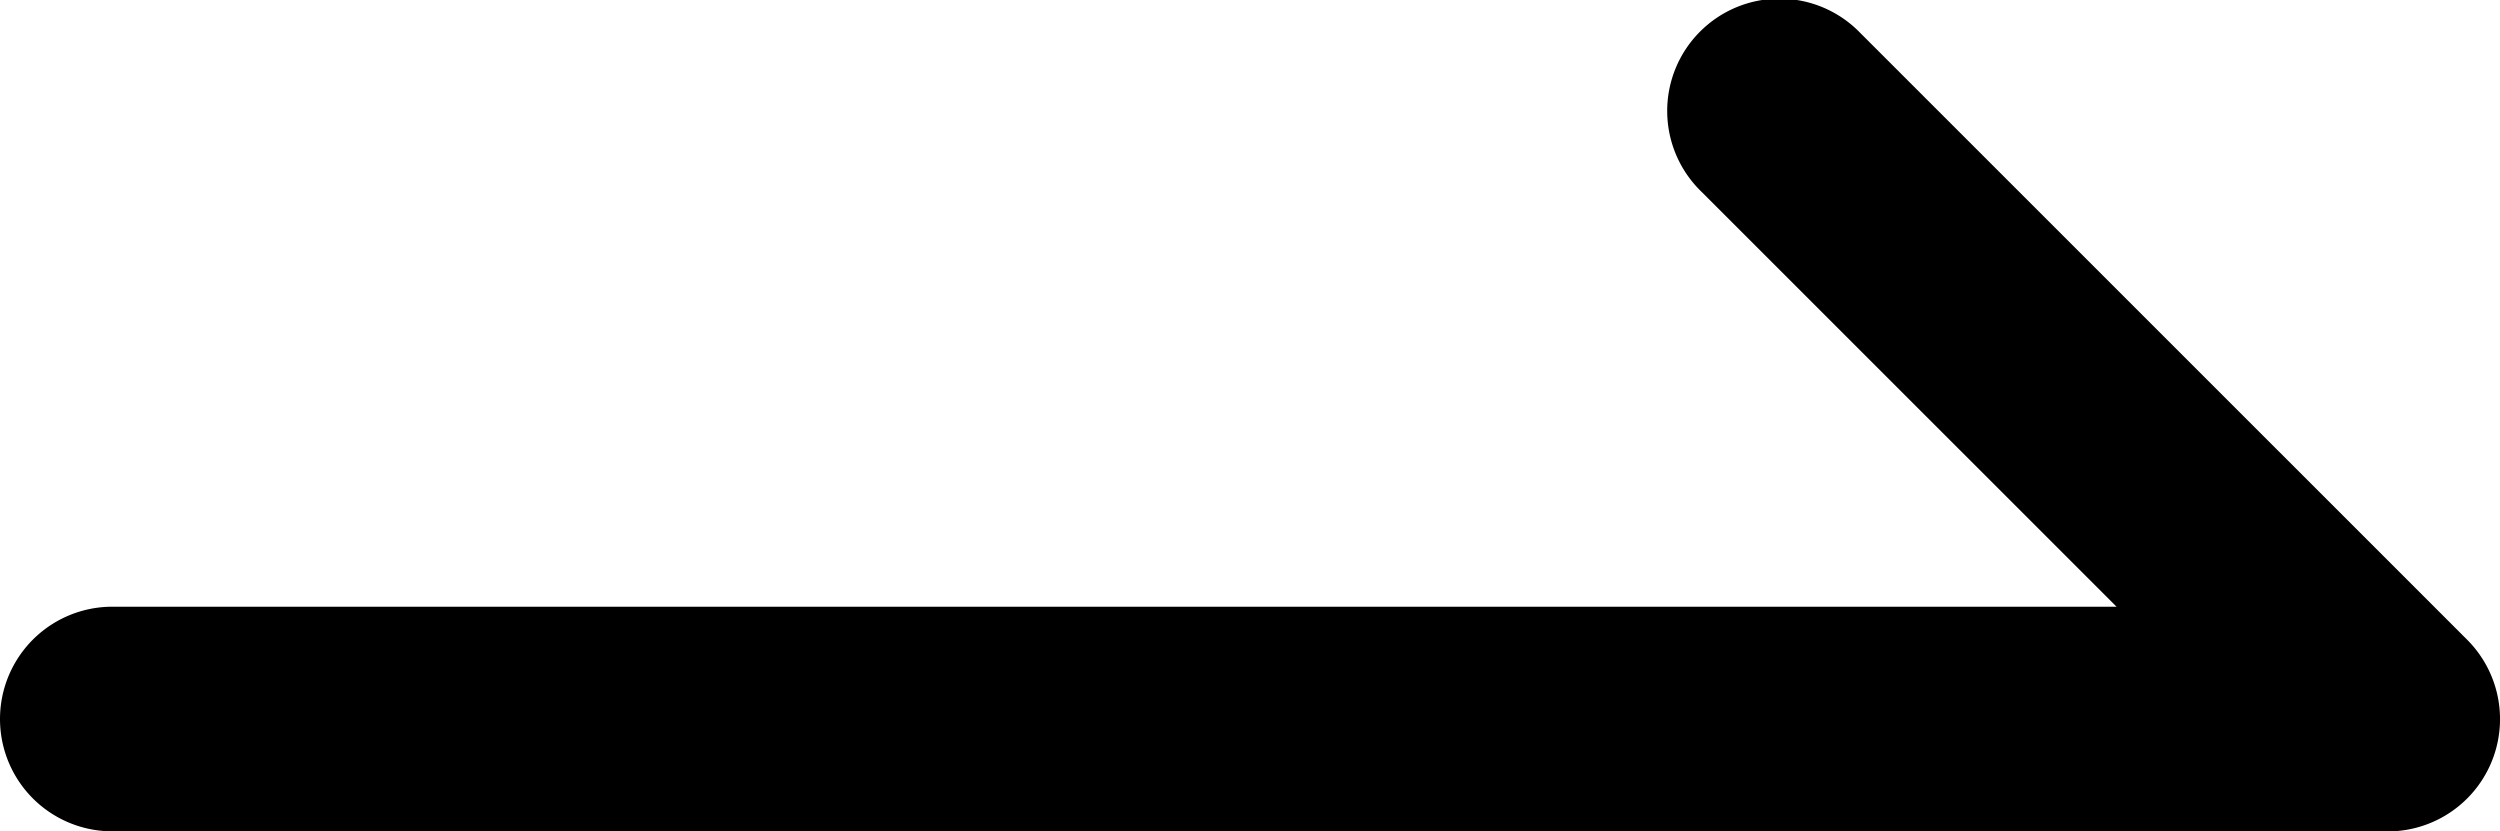 <svg xmlns="http://www.w3.org/2000/svg" width="27.826" height="9.253" viewBox="0 0 27.826 9.253">
  <g id="btn_arrow" transform="translate(0 0)">
    <path id="パス_16" data-name="パス 16" d="M26.576,9.253H1.25a1.25,1.25,0,1,1,0-2.5H23.558l-4.62-4.619A1.25,1.25,0,1,1,20.706.367L27.46,7.12a1.25,1.25,0,0,1-.884,2.134Z"/>
    <rect id="長方形_7" data-name="長方形 7" width="27.826" height="9.253" transform="translate(0 0)" fill="none"/>
  </g>
</svg>
